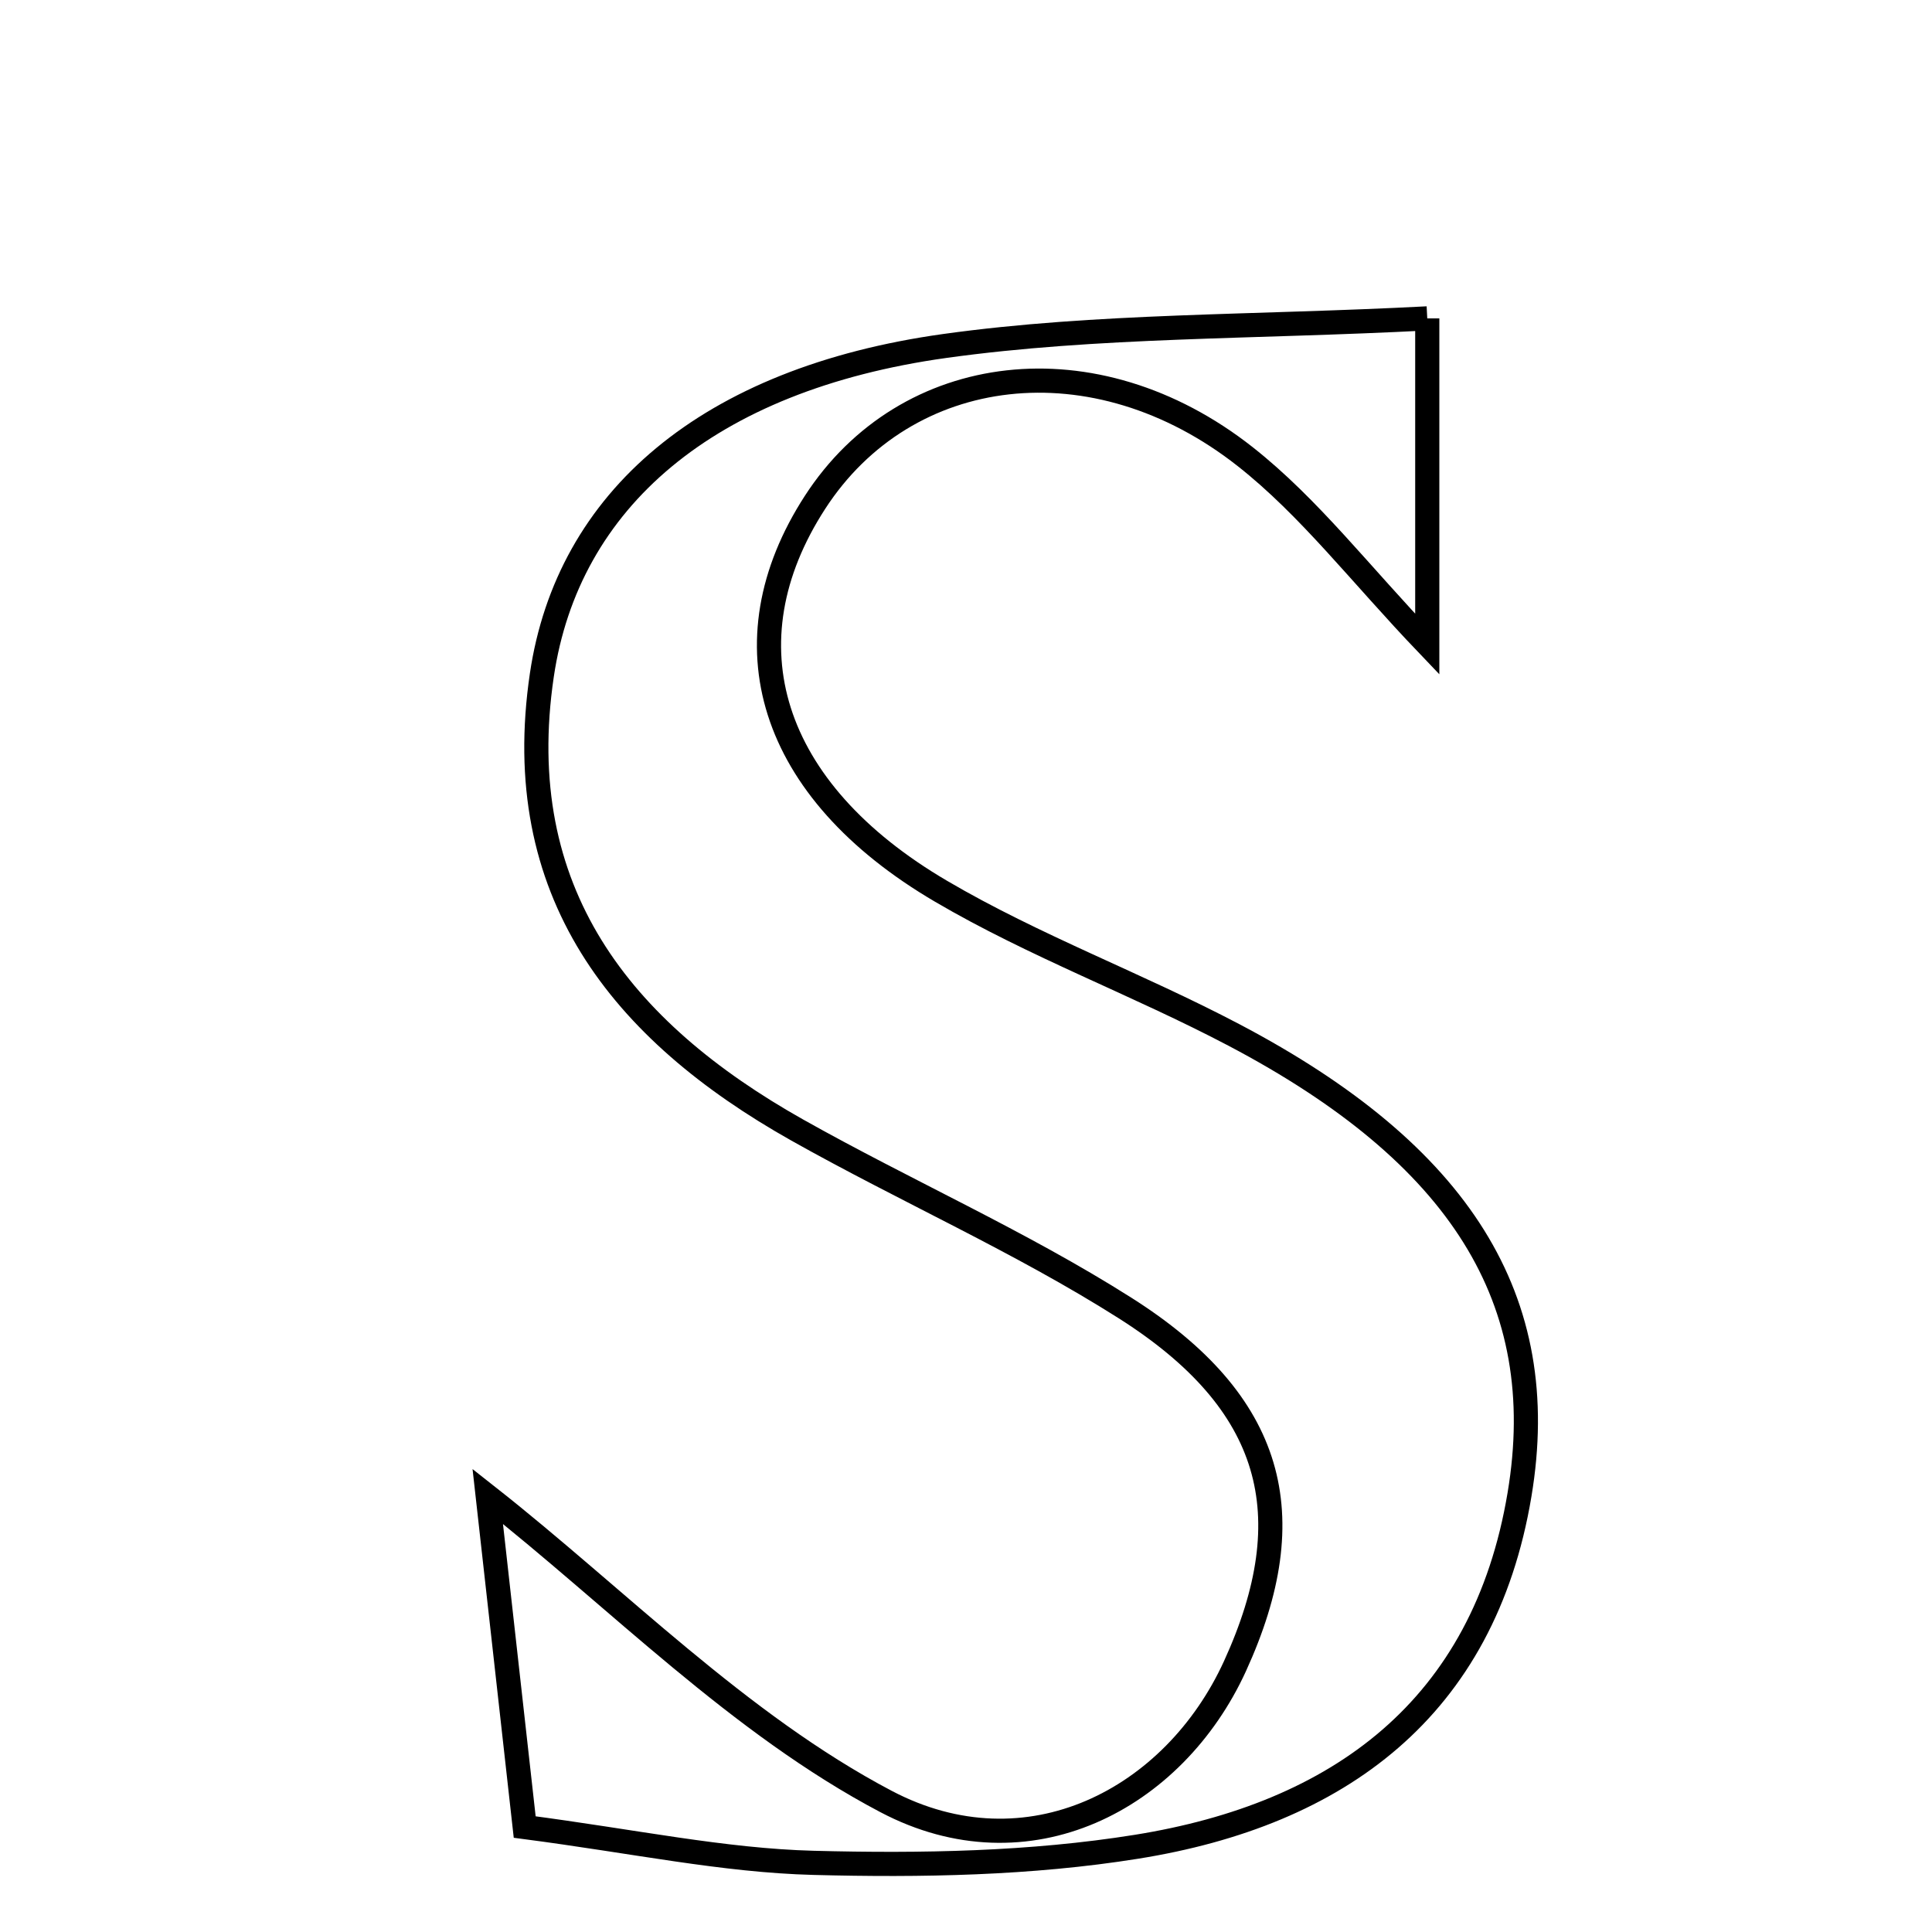 <svg xmlns="http://www.w3.org/2000/svg" viewBox="0.0 0.0 24.0 24.0" height="200px" width="200px"><path fill="none" stroke="black" stroke-width=".3" stroke-opacity="1.0"  filling="0" d="M17.73 3.955 C17.73 5.297 17.73 6.538 17.73 8.002 C16.899 7.133 16.266 6.301 15.469 5.673 C13.601 4.201 11.254 4.494 10.124 6.241 C8.997 7.981 9.547 9.814 11.689 11.071 C12.852 11.754 14.135 12.228 15.331 12.858 C18.136 14.335 19.281 16.145 18.876 18.566 C18.432 21.226 16.623 22.54 14.119 22.941 C12.803 23.152 11.443 23.176 10.106 23.141 C8.989 23.112 7.878 22.874 6.518 22.696 C6.361 21.29 6.192 19.782 6.059 18.589 C7.665 19.853 9.178 21.416 11.007 22.379 C12.765 23.305 14.582 22.359 15.342 20.696 C16.2 18.818 15.827 17.422 13.975 16.248 C12.674 15.423 11.25 14.795 9.904 14.038 C7.709 12.803 6.333 11.076 6.731 8.386 C7.052 6.214 8.785 4.71 11.735 4.298 C13.63 4.034 15.565 4.068 17.73 3.955"></path></svg>